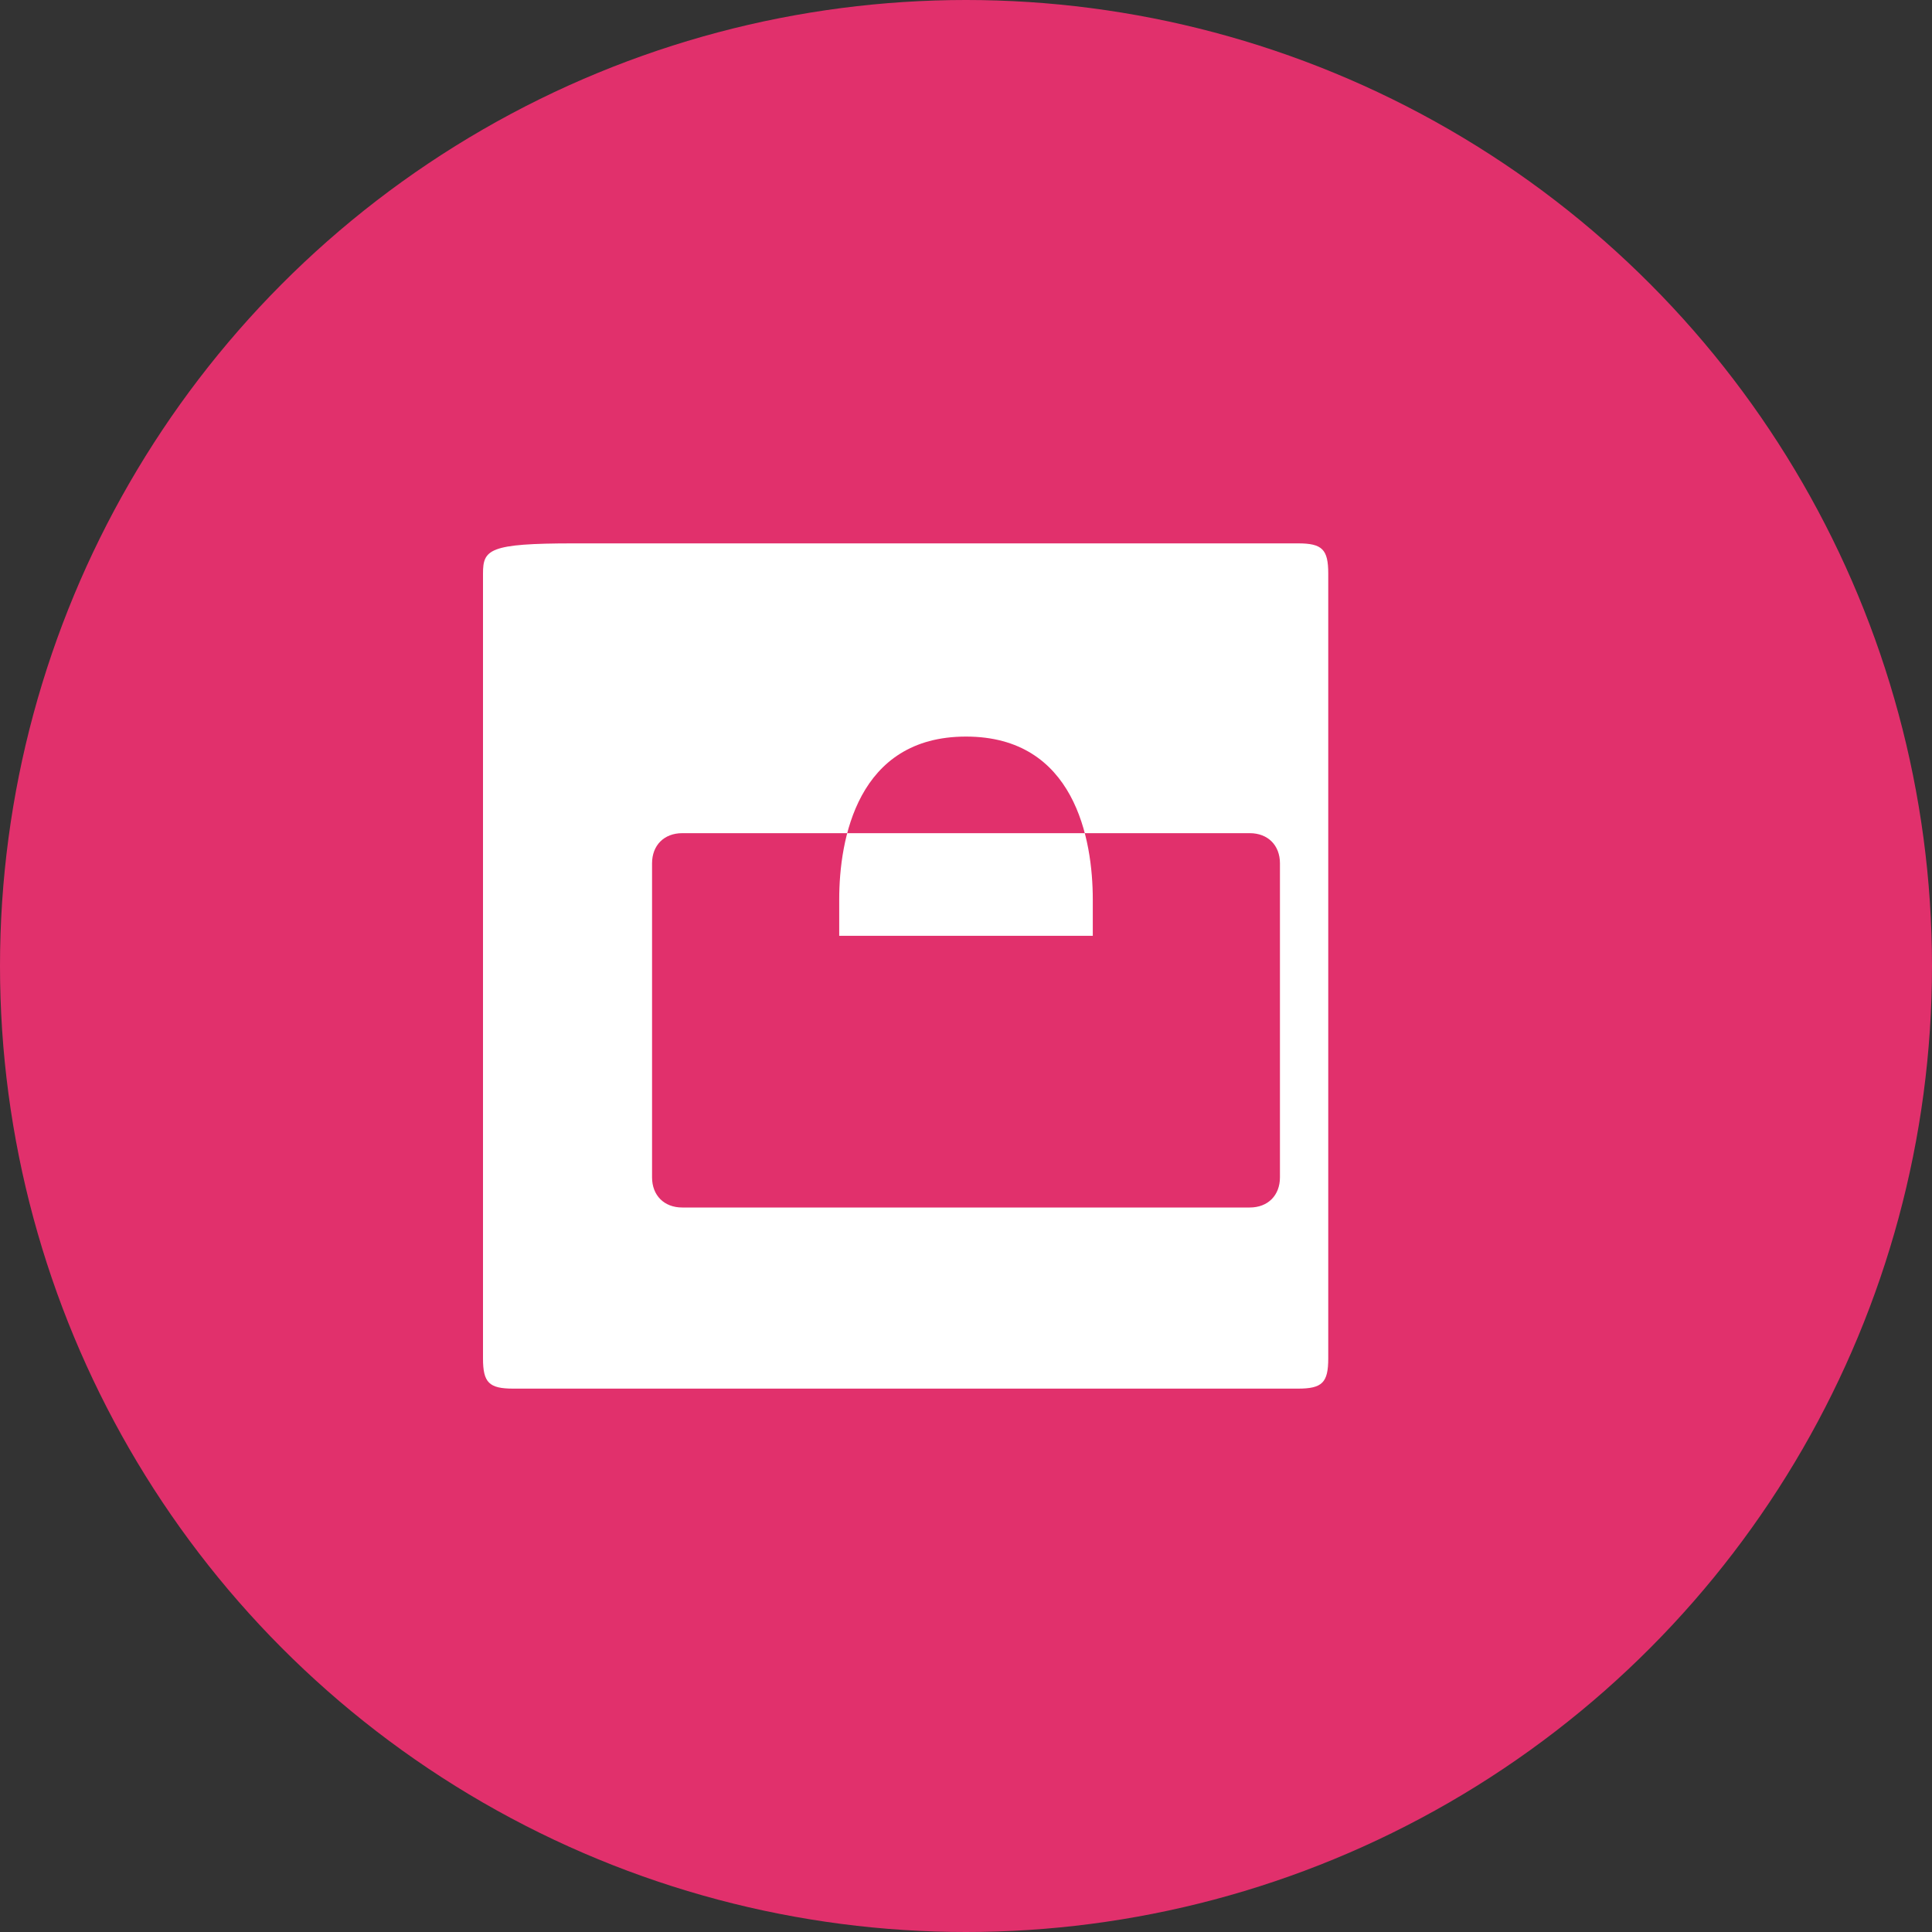 <svg xmlns="http://www.w3.org/2000/svg" viewBox="0 0 32 32" width="32" height="32"><rect x="0" y="0" width="32" height="32" fill="#333333" stroke="none"/><circle cx="16" cy="16" r="16" fill="#e1306c"/><path d="M22.5 9h-13C8.1 9 8 9.1 8 9.5v13c0 .4.1.5.5.5h13c.4 0 .5-.1.5-.5v-13c0-.4-.1-.5-.5-.5zm-6.5 3.2c1.8 0 2.1 1.7 2.1 2.7v.6h-4.2v-.6c0-1 .3-2.7 2.1-2.7zm5.2 7.3c0 .3-.2.5-.5.5h-9.4c-.3 0-.5-.2-.5-.5v-5.2c0-.3.2-.5.5-.5h9.4c.3 0 .5.2.5.5v5.2z" fill="#fff"/></svg>
